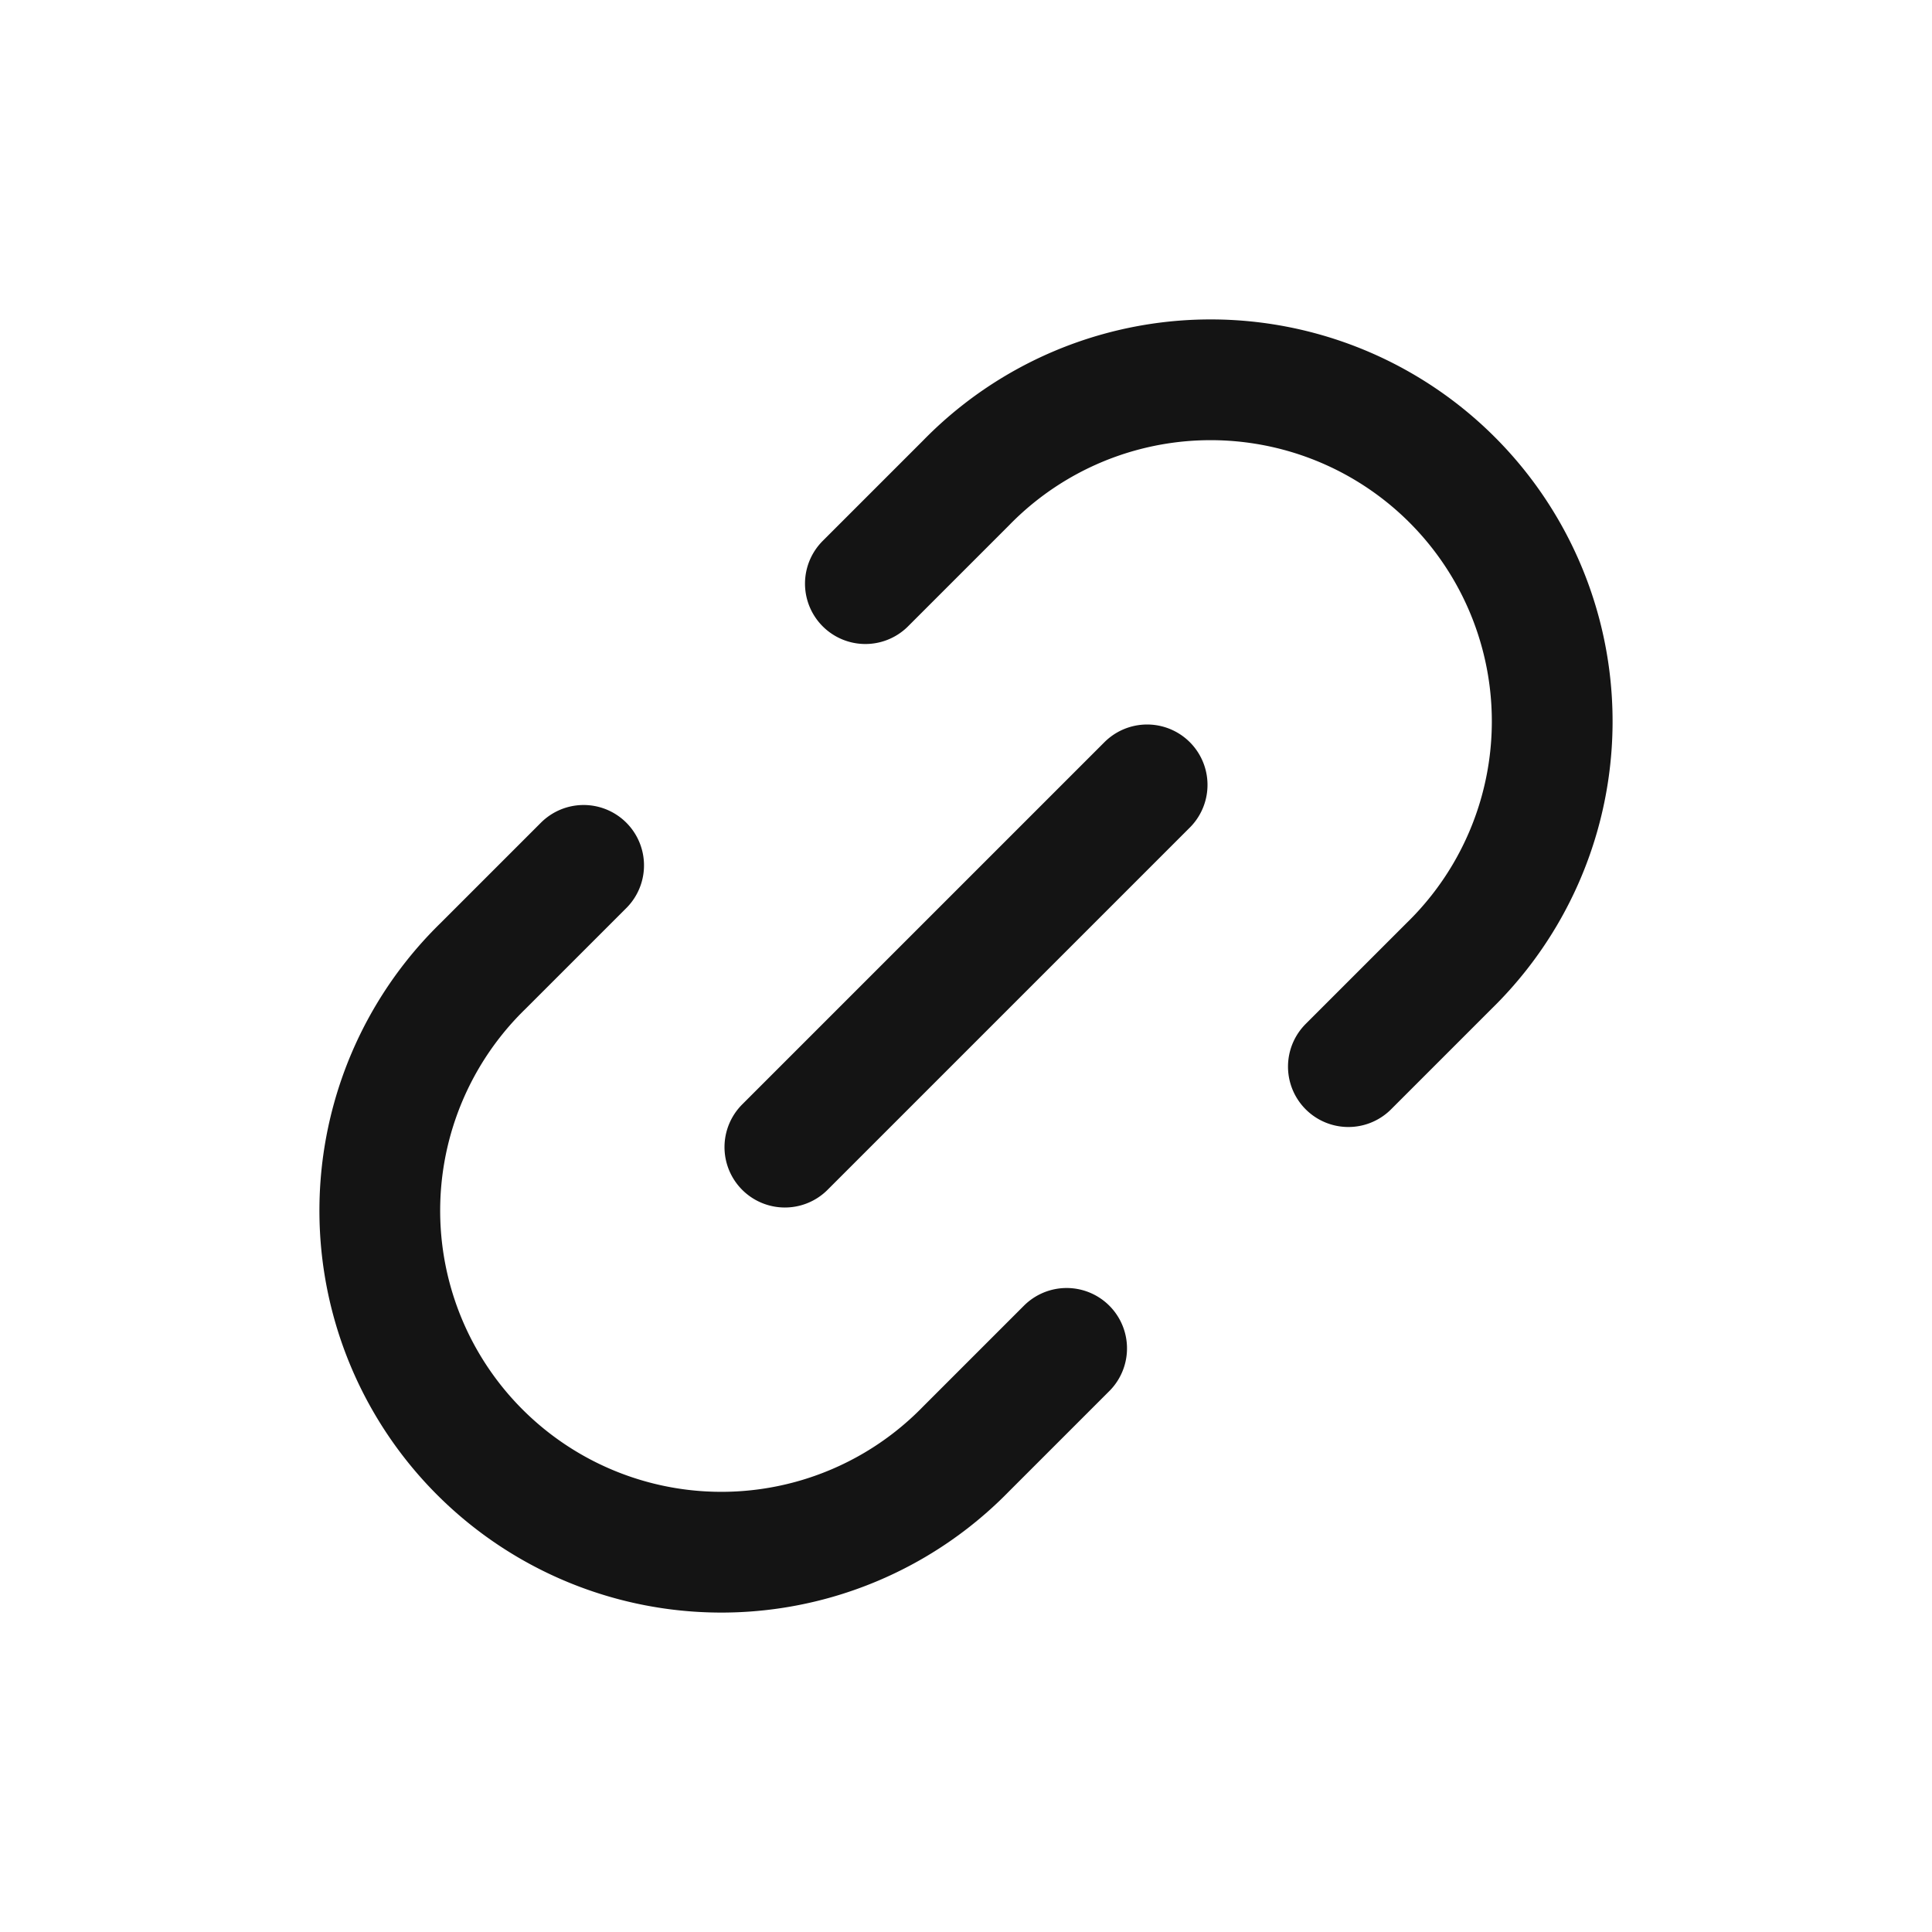 <svg xmlns="http://www.w3.org/2000/svg" fill="none" viewBox="0 0 24 24" class="acv-icon"><path stroke="#141414" stroke-linecap="round" stroke-linejoin="round" stroke-width="1.5" d="M16.75 13.25 18 12a4.243 4.243 0 1 0-6-6l-1.25 1.25M7.25 10.75 6 12a4.243 4.243 0 1 0 6 6l1.25-1.25M14.25 9.75l-4.5 4.5"/></svg>
